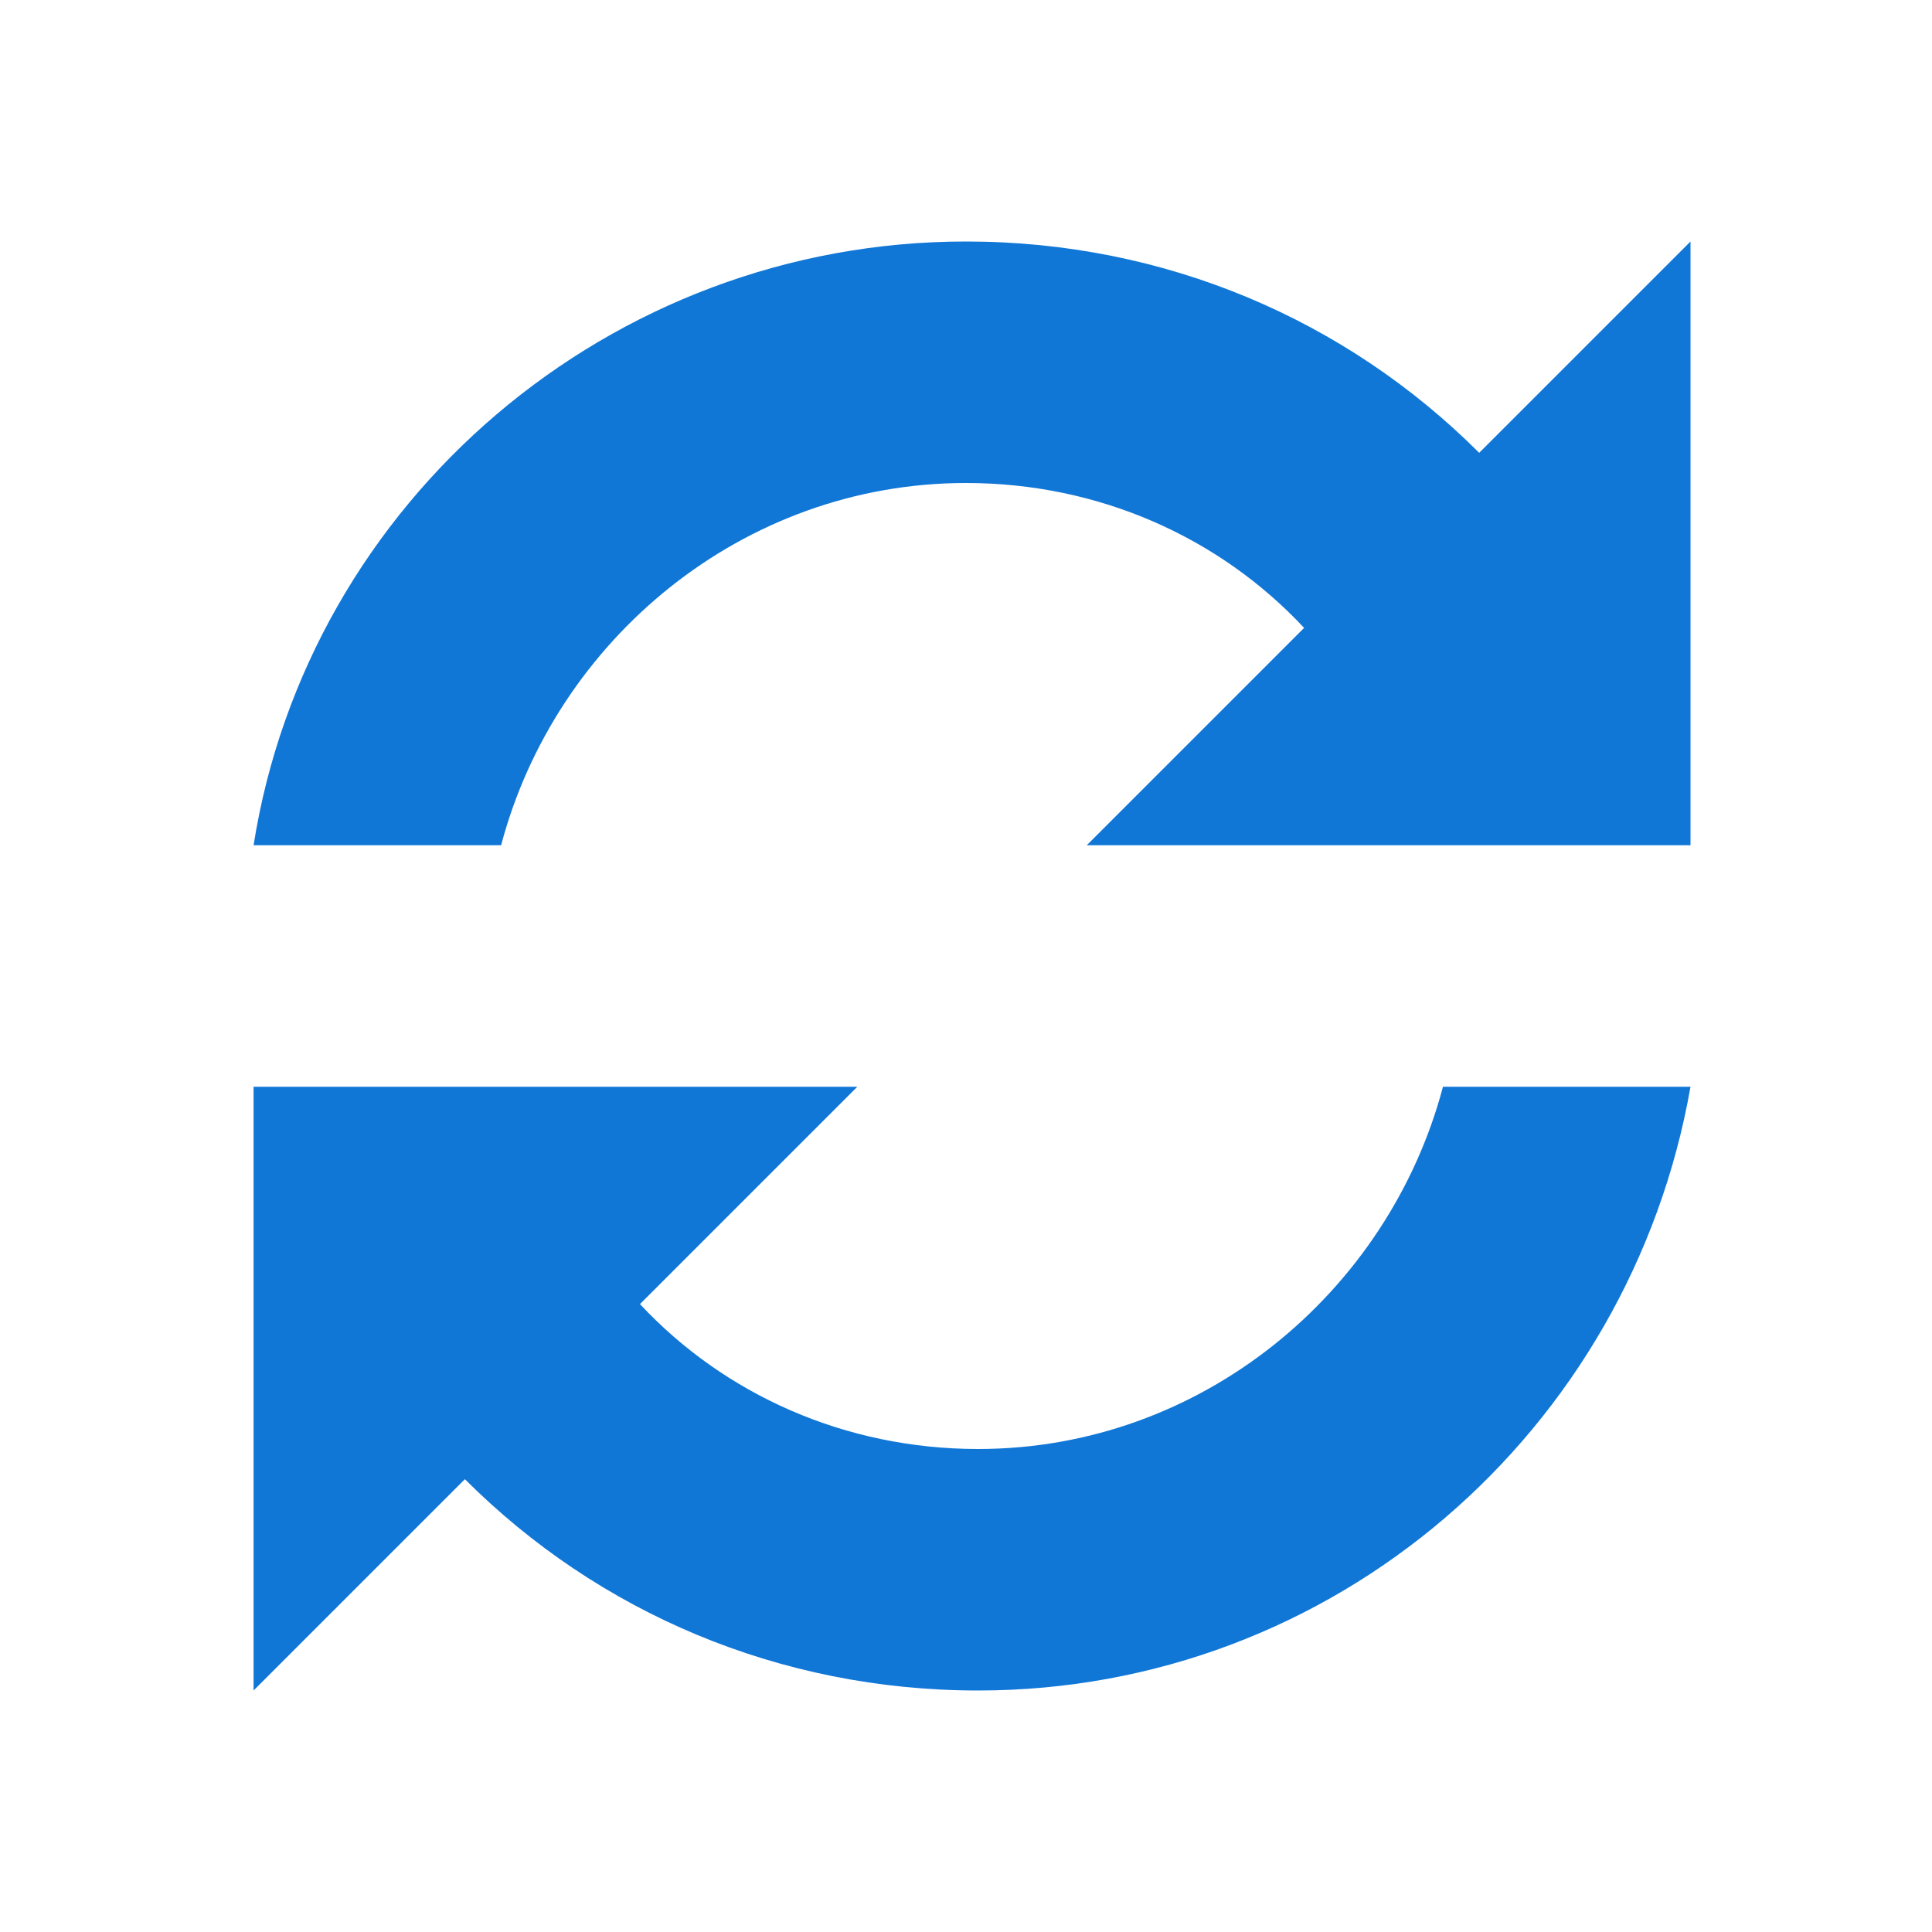 ﻿<?xml version='1.0' encoding='UTF-8'?>
<svg viewBox="-4.2 -4 32 32" xmlns="http://www.w3.org/2000/svg" xmlns:xlink="http://www.w3.org/1999/xlink">
  <g id="Layer_1" transform="translate(-4.2, -4)" style="enable-background:new 0 0 32 32">
    <g id="Refresh_1_">
      <path d="M24.5, 7.5C22.3, 5.3 19.3, 4 16, 4C10.1, 4 5.1, 8.3 4.2, 14L8.3, 14C9.2, 10.6 12.3, 8 16, 8C18.2, 8 20.2, 8.9 21.6, 10.4L18, 14L23.7, 14L27.8, 14L28, 14L28, 4L24.5, 7.5z" fill="#1177D7" class="Blue" />
    </g>
  </g>
  <g id="Layer_1" transform="translate(-4.2, -4)" style="enable-background:new 0 0 32 32">
    <g id="Refresh_1_">
      <path d="M16.2, 24C14, 24 12, 23.1 10.6, 21.6L14.2, 18L8.4, 18L4.4, 18L4.2, 18L4.2, 28L7.7, 24.5C9.9, 26.7 12.9, 28 16.2, 28C22.1, 28 27, 23.7 28, 18L23.9, 18C23, 21.4 19.9, 24 16.2, 24z" fill="#1177D7" class="Blue" />
    </g>
  </g>
</svg>